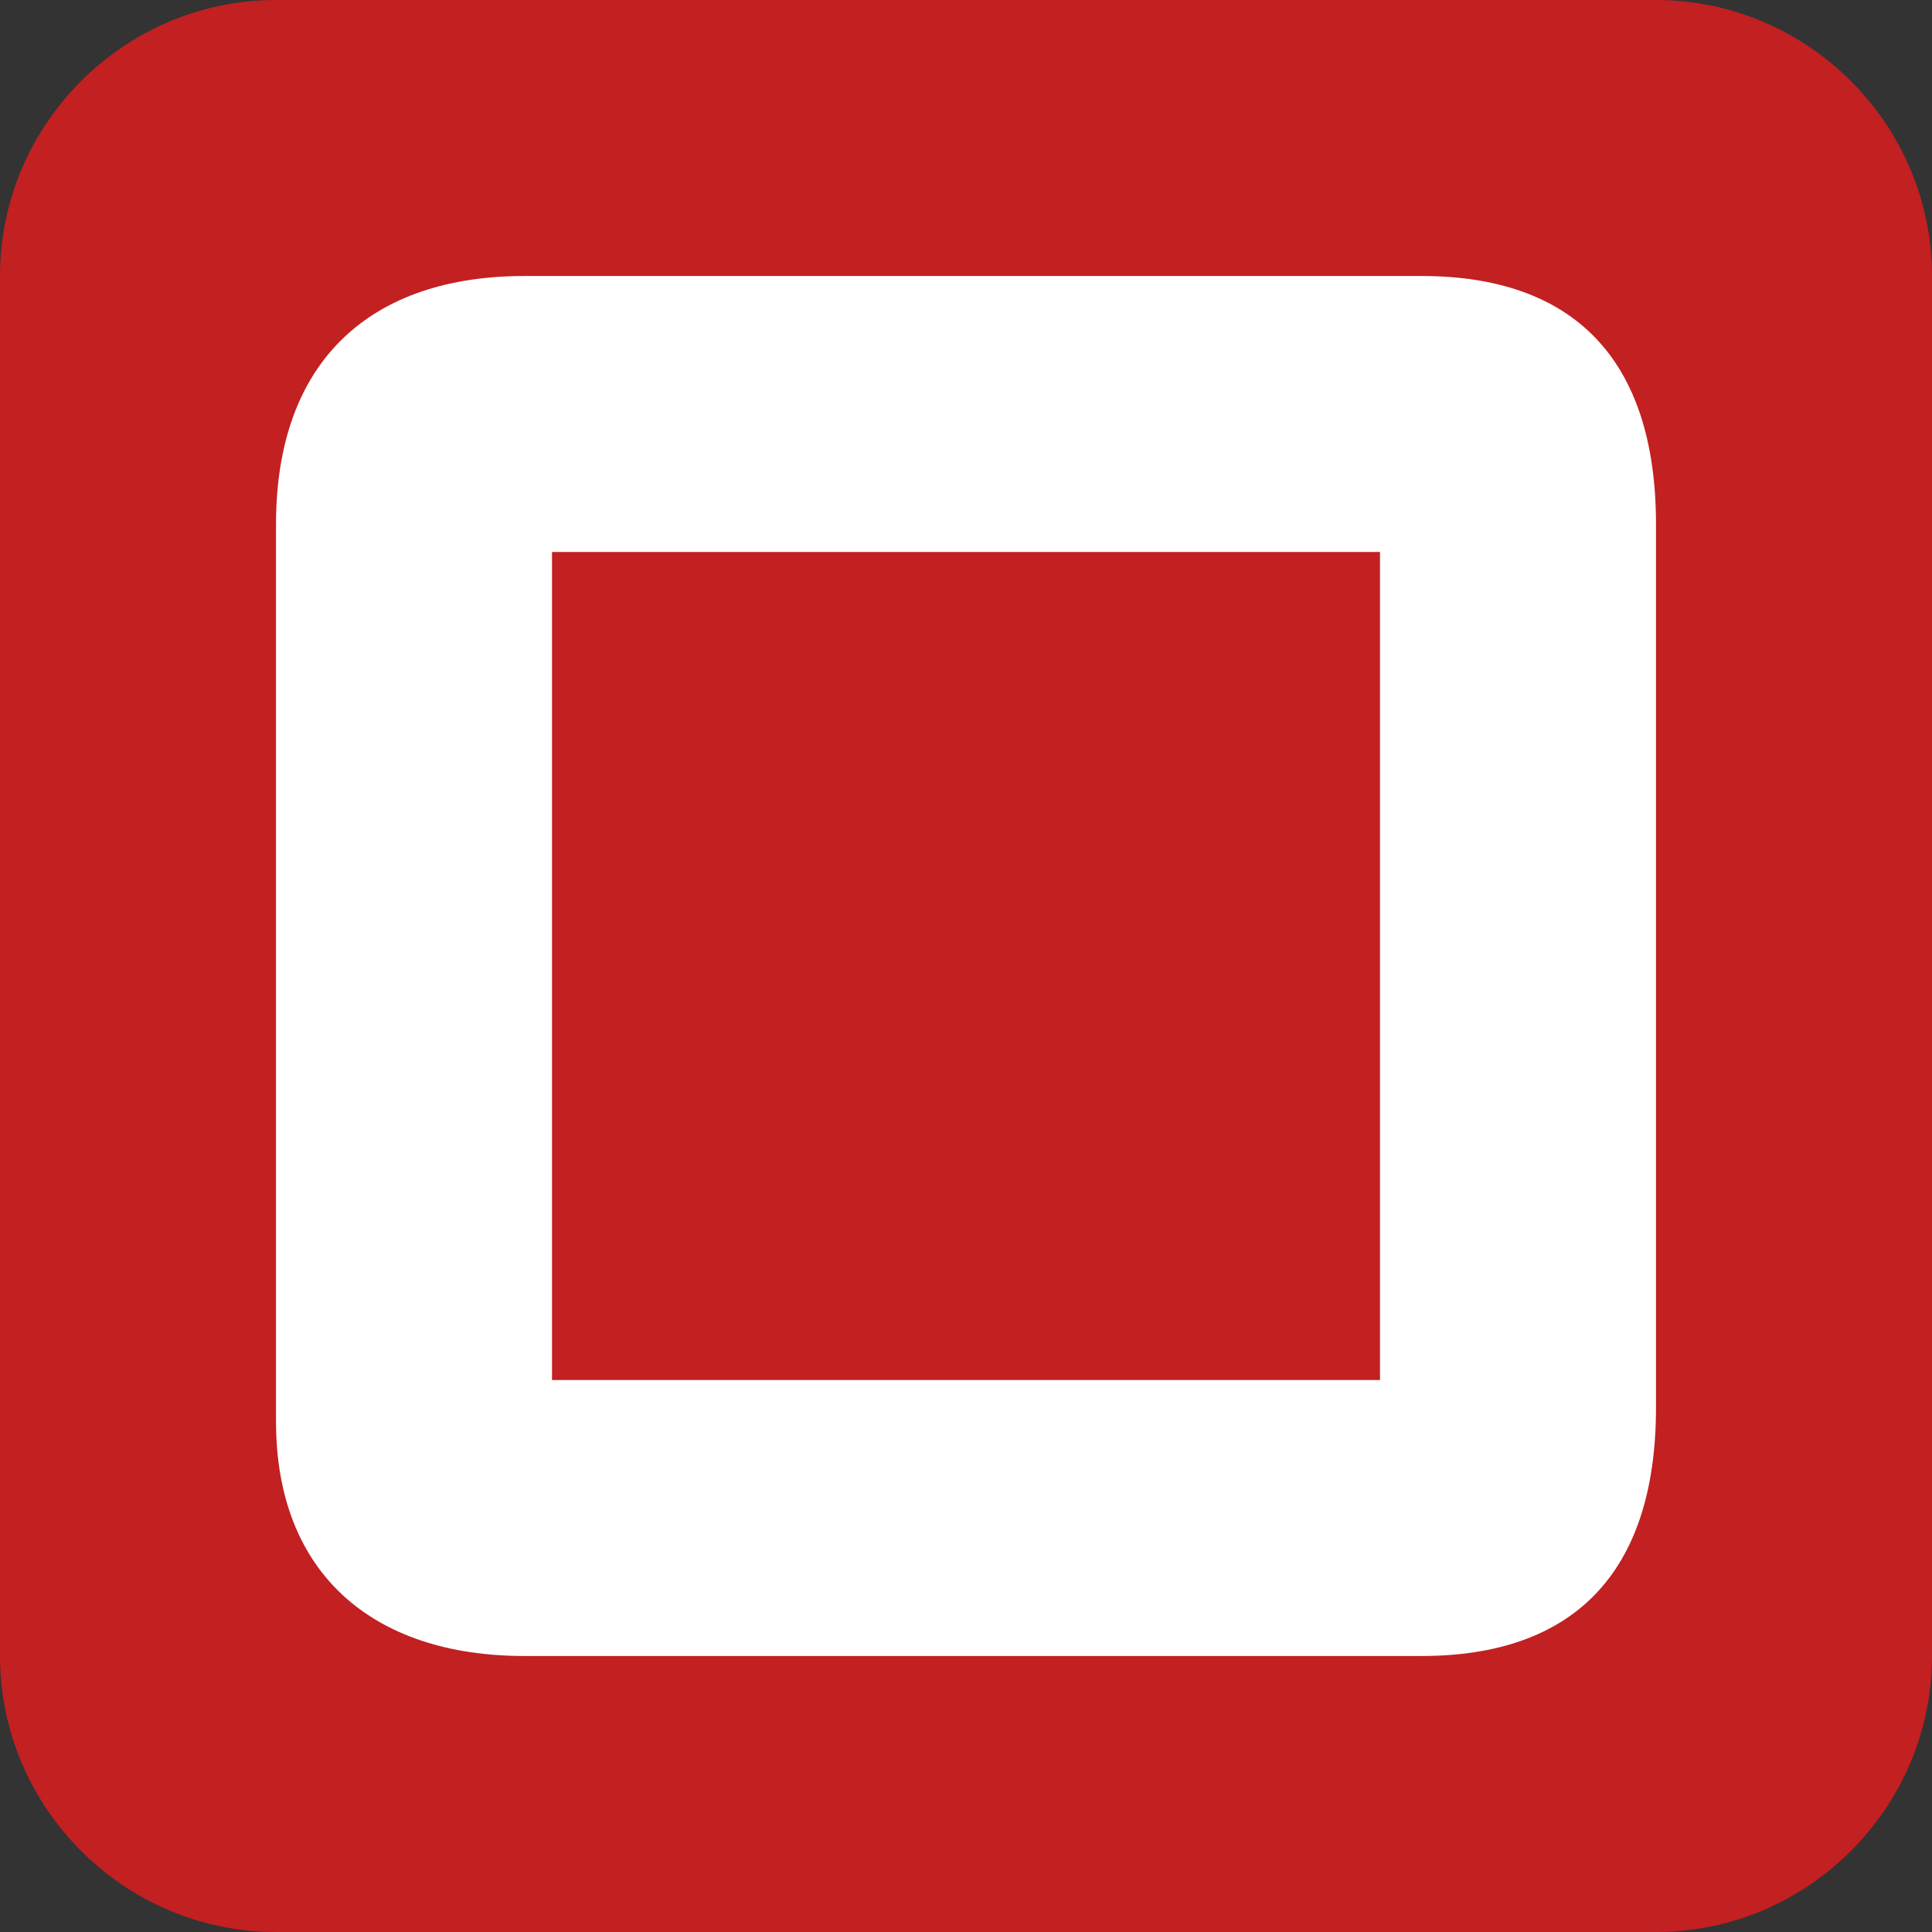 <svg xmlns="http://www.w3.org/2000/svg" width="14" height="14" viewBox="0 0 14 14"><rect x="0" y="0" width="14" height="14" fill="#333333" stroke="none"/><path fill="#C22021" d="M14 12c0 1.1-.9 2-2 2H2c-1.1 0-2-.9-2-2V2C0 .9.9 0 2 0h10c1.1 0 2 .9 2 2v10z"/><path fill="#FFF" d="M10 4v6H4V4h6m.3-2H3.8C2.7 2 2 2.6 2 3.8v6.5c0 1.1.7 1.7 1.8 1.7h6.5c1.1 0 1.7-.6 1.7-1.8V3.8c0-1.2-.6-1.8-1.7-1.8z"/></svg>